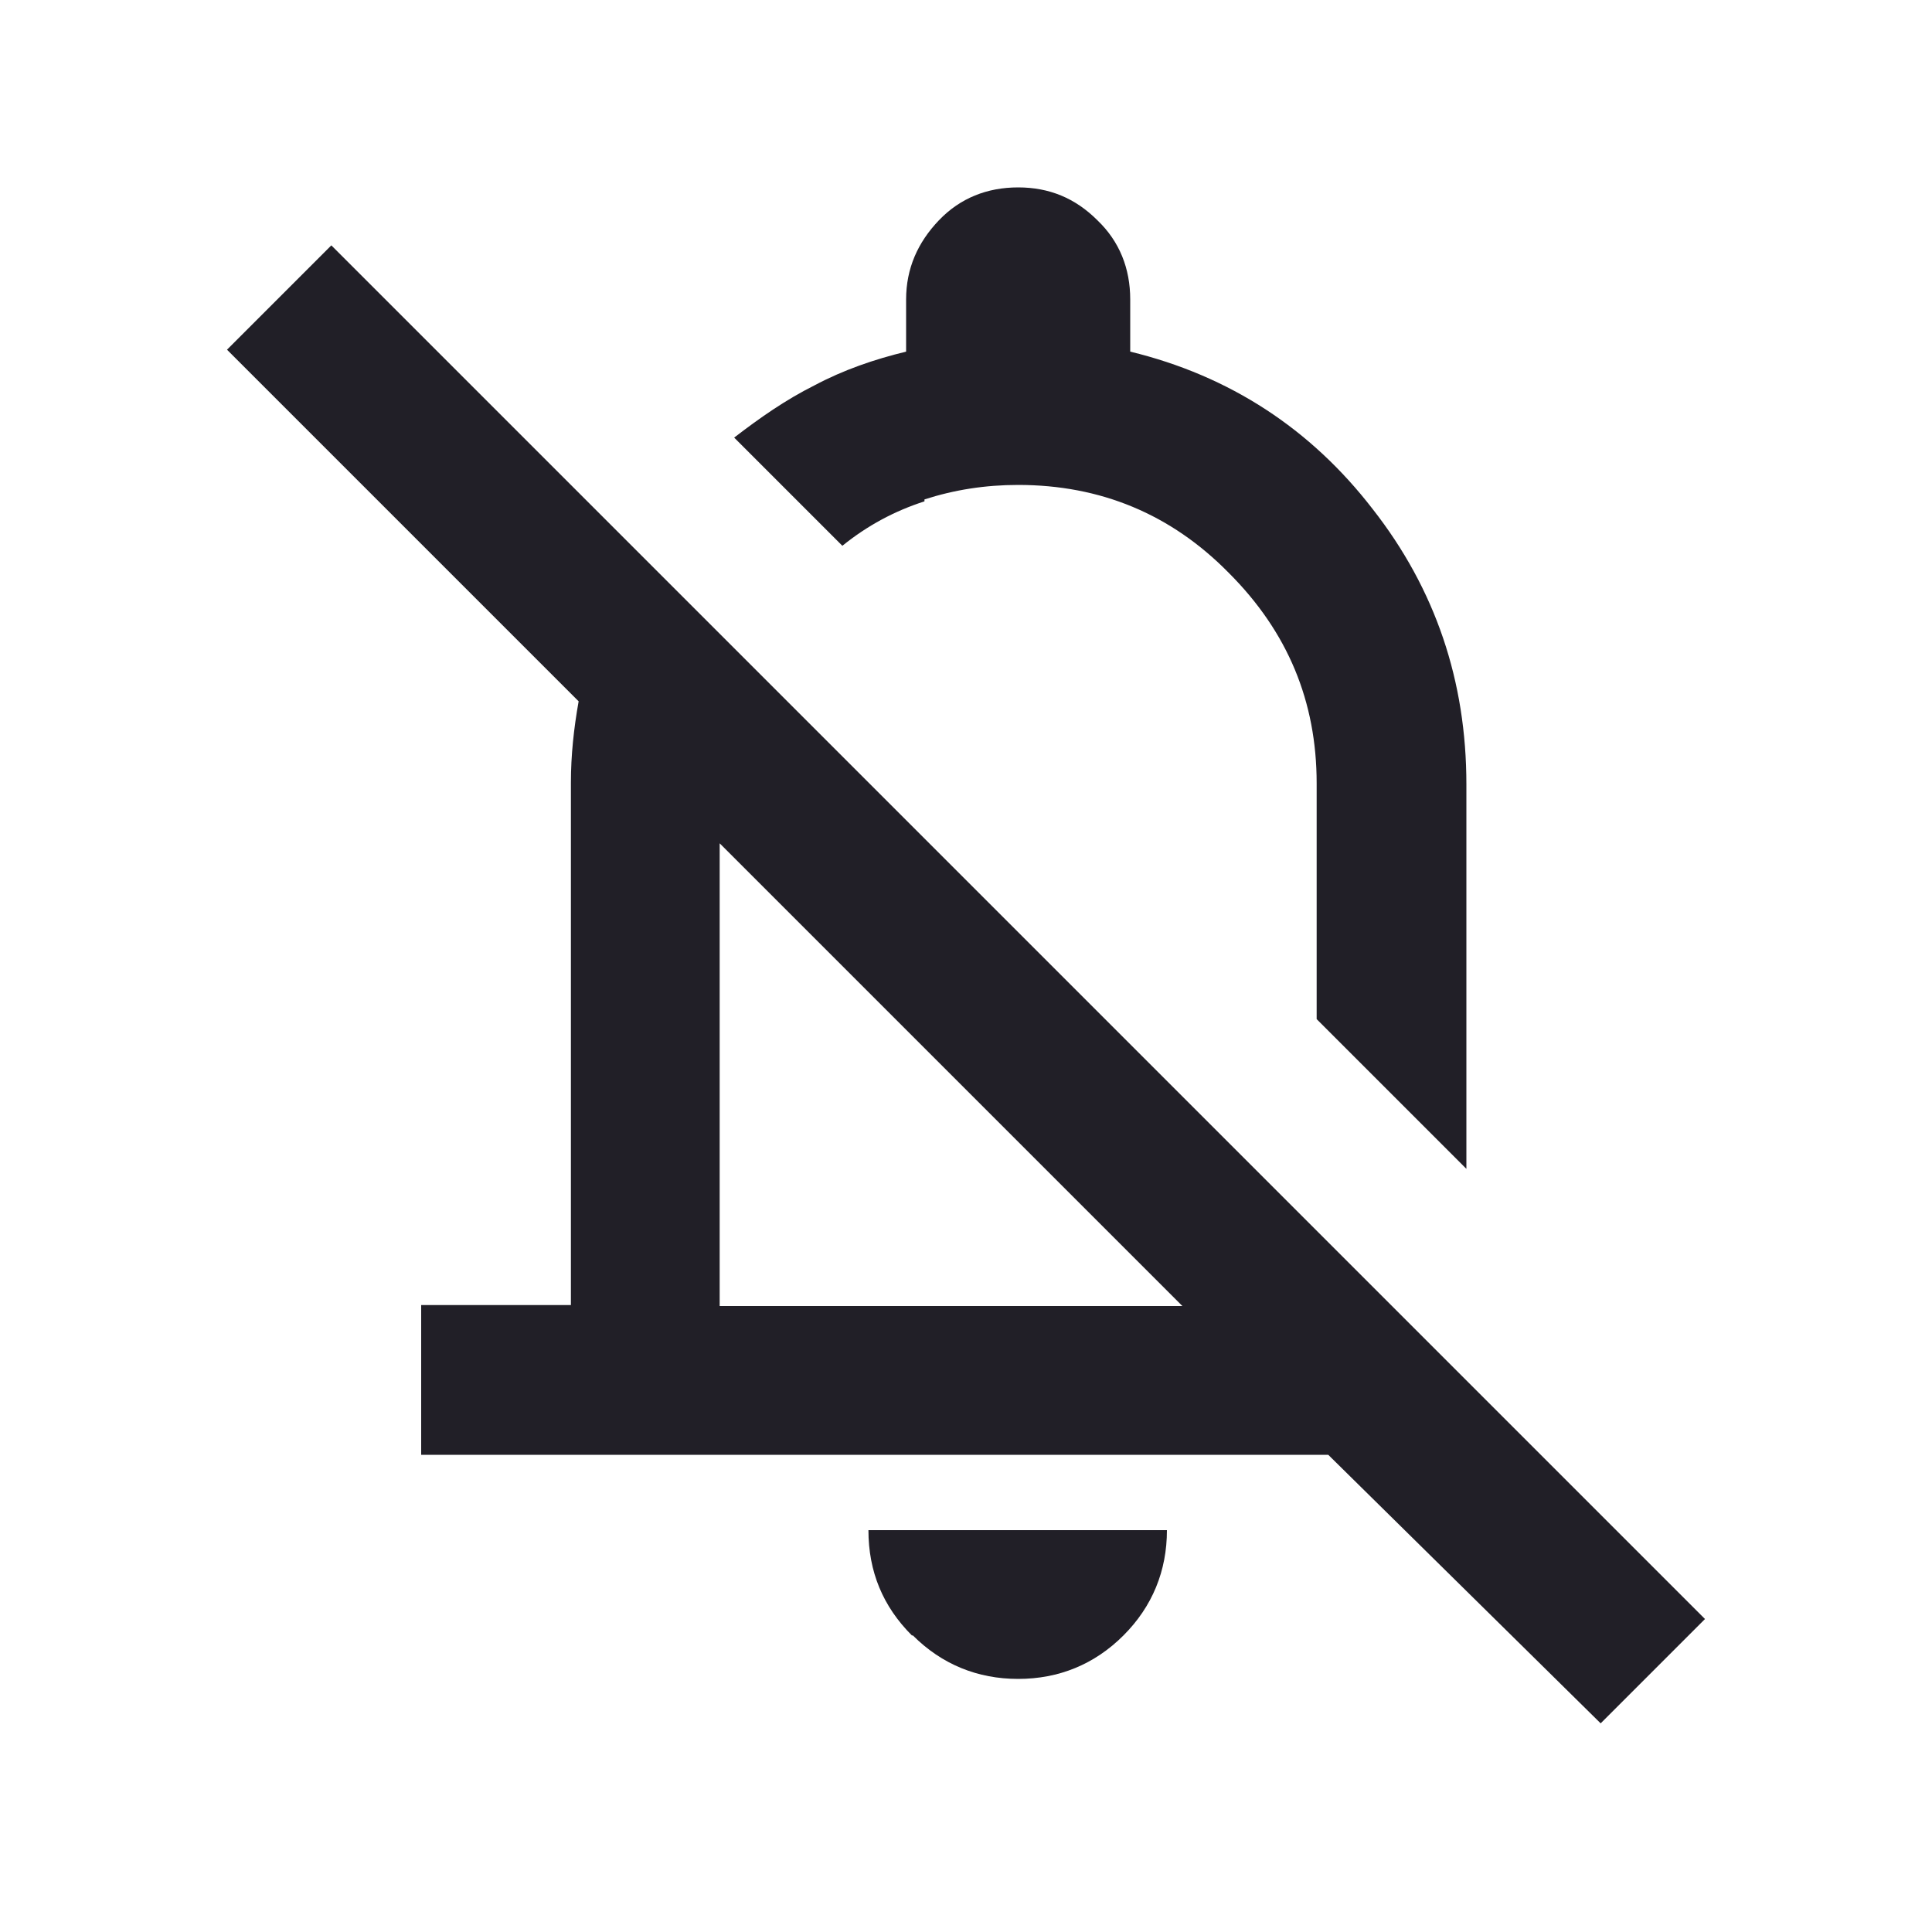 <?xml version="1.0" encoding="UTF-8"?><svg id="Layer_1" xmlns="http://www.w3.org/2000/svg" viewBox="0 0 20 20"><defs><style>.cls-1{fill:#211f27;}</style></defs><path class="cls-1" d="m9.57,5.17c.31-.1.63-.15.97-.15.85,0,1.58.3,2.18.91.61.61.91,1.33.91,2.18v2.44l1.55,1.55v-3.98c0-1.07-.32-2.02-.97-2.85-.64-.83-1.48-1.38-2.51-1.63v-.54c0-.32-.11-.6-.34-.82-.23-.23-.5-.34-.82-.34s-.6.11-.82.34-.34.5-.34.82v.54c-.33.08-.65.19-.95.35-.3.15-.57.34-.83.54l1.12,1.12c.26-.21.54-.36.85-.46Z"/><path class="cls-1" d="m7.4,6.51l-.84-.84h0s-3.13-3.13-3.13-3.13l-1.08,1.08,3.64,3.64c-.05.28-.08.56-.08.84v5.41h-1.55v1.55h9.39l2.82,2.78,1.08-1.08L7.4,6.51Zm.05,7.01v-4.79l4.79,4.79h-4.79Z"/><path class="cls-1" d="m9.45,16.93c.3.3.67.45,1.09.45s.79-.15,1.09-.45.45-.67.45-1.09h-3.09c0,.43.15.79.45,1.09Z"/></svg>